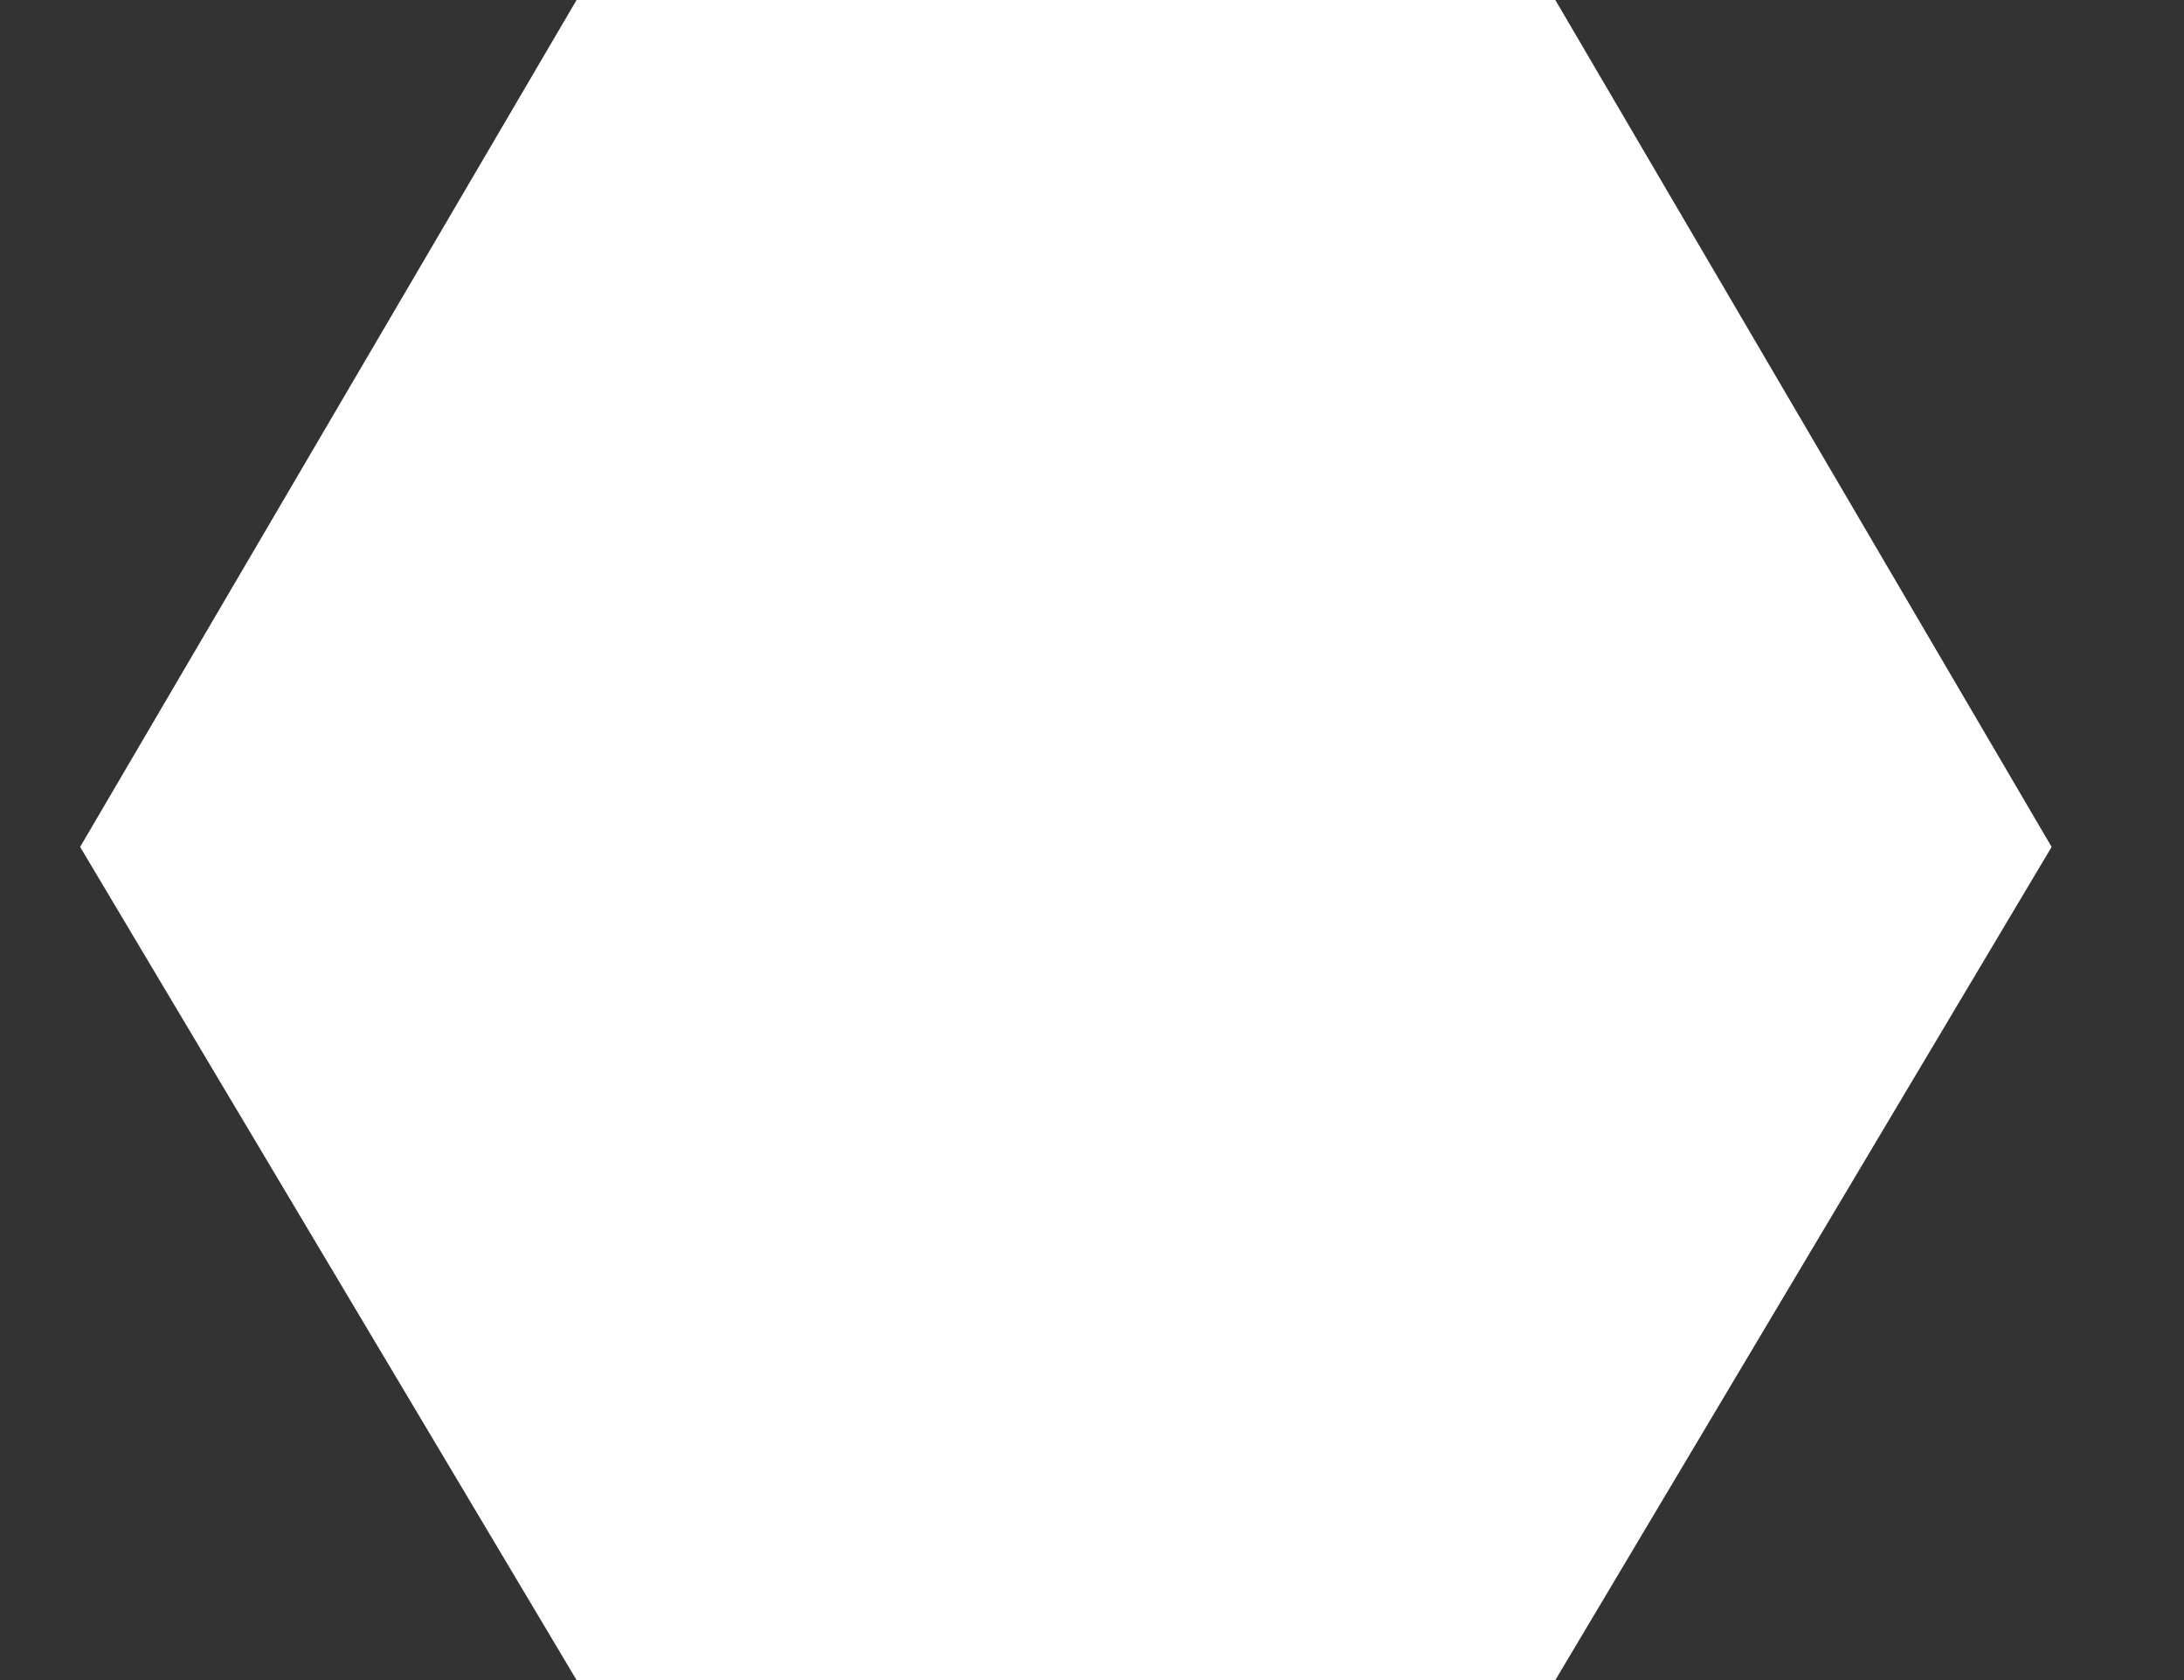 <svg width="13" height="10" viewBox="0 0 13 10" fill="none" xmlns="http://www.w3.org/2000/svg">
<rect x="0" y="0" width="13" height="10" fill="#333333" stroke="none"/>
<path d="M9.258 10H3.432L0.477 5.041L3.432 0H9.258L12.212 5.041L9.258 10Z" fill="white"/>
</svg>
